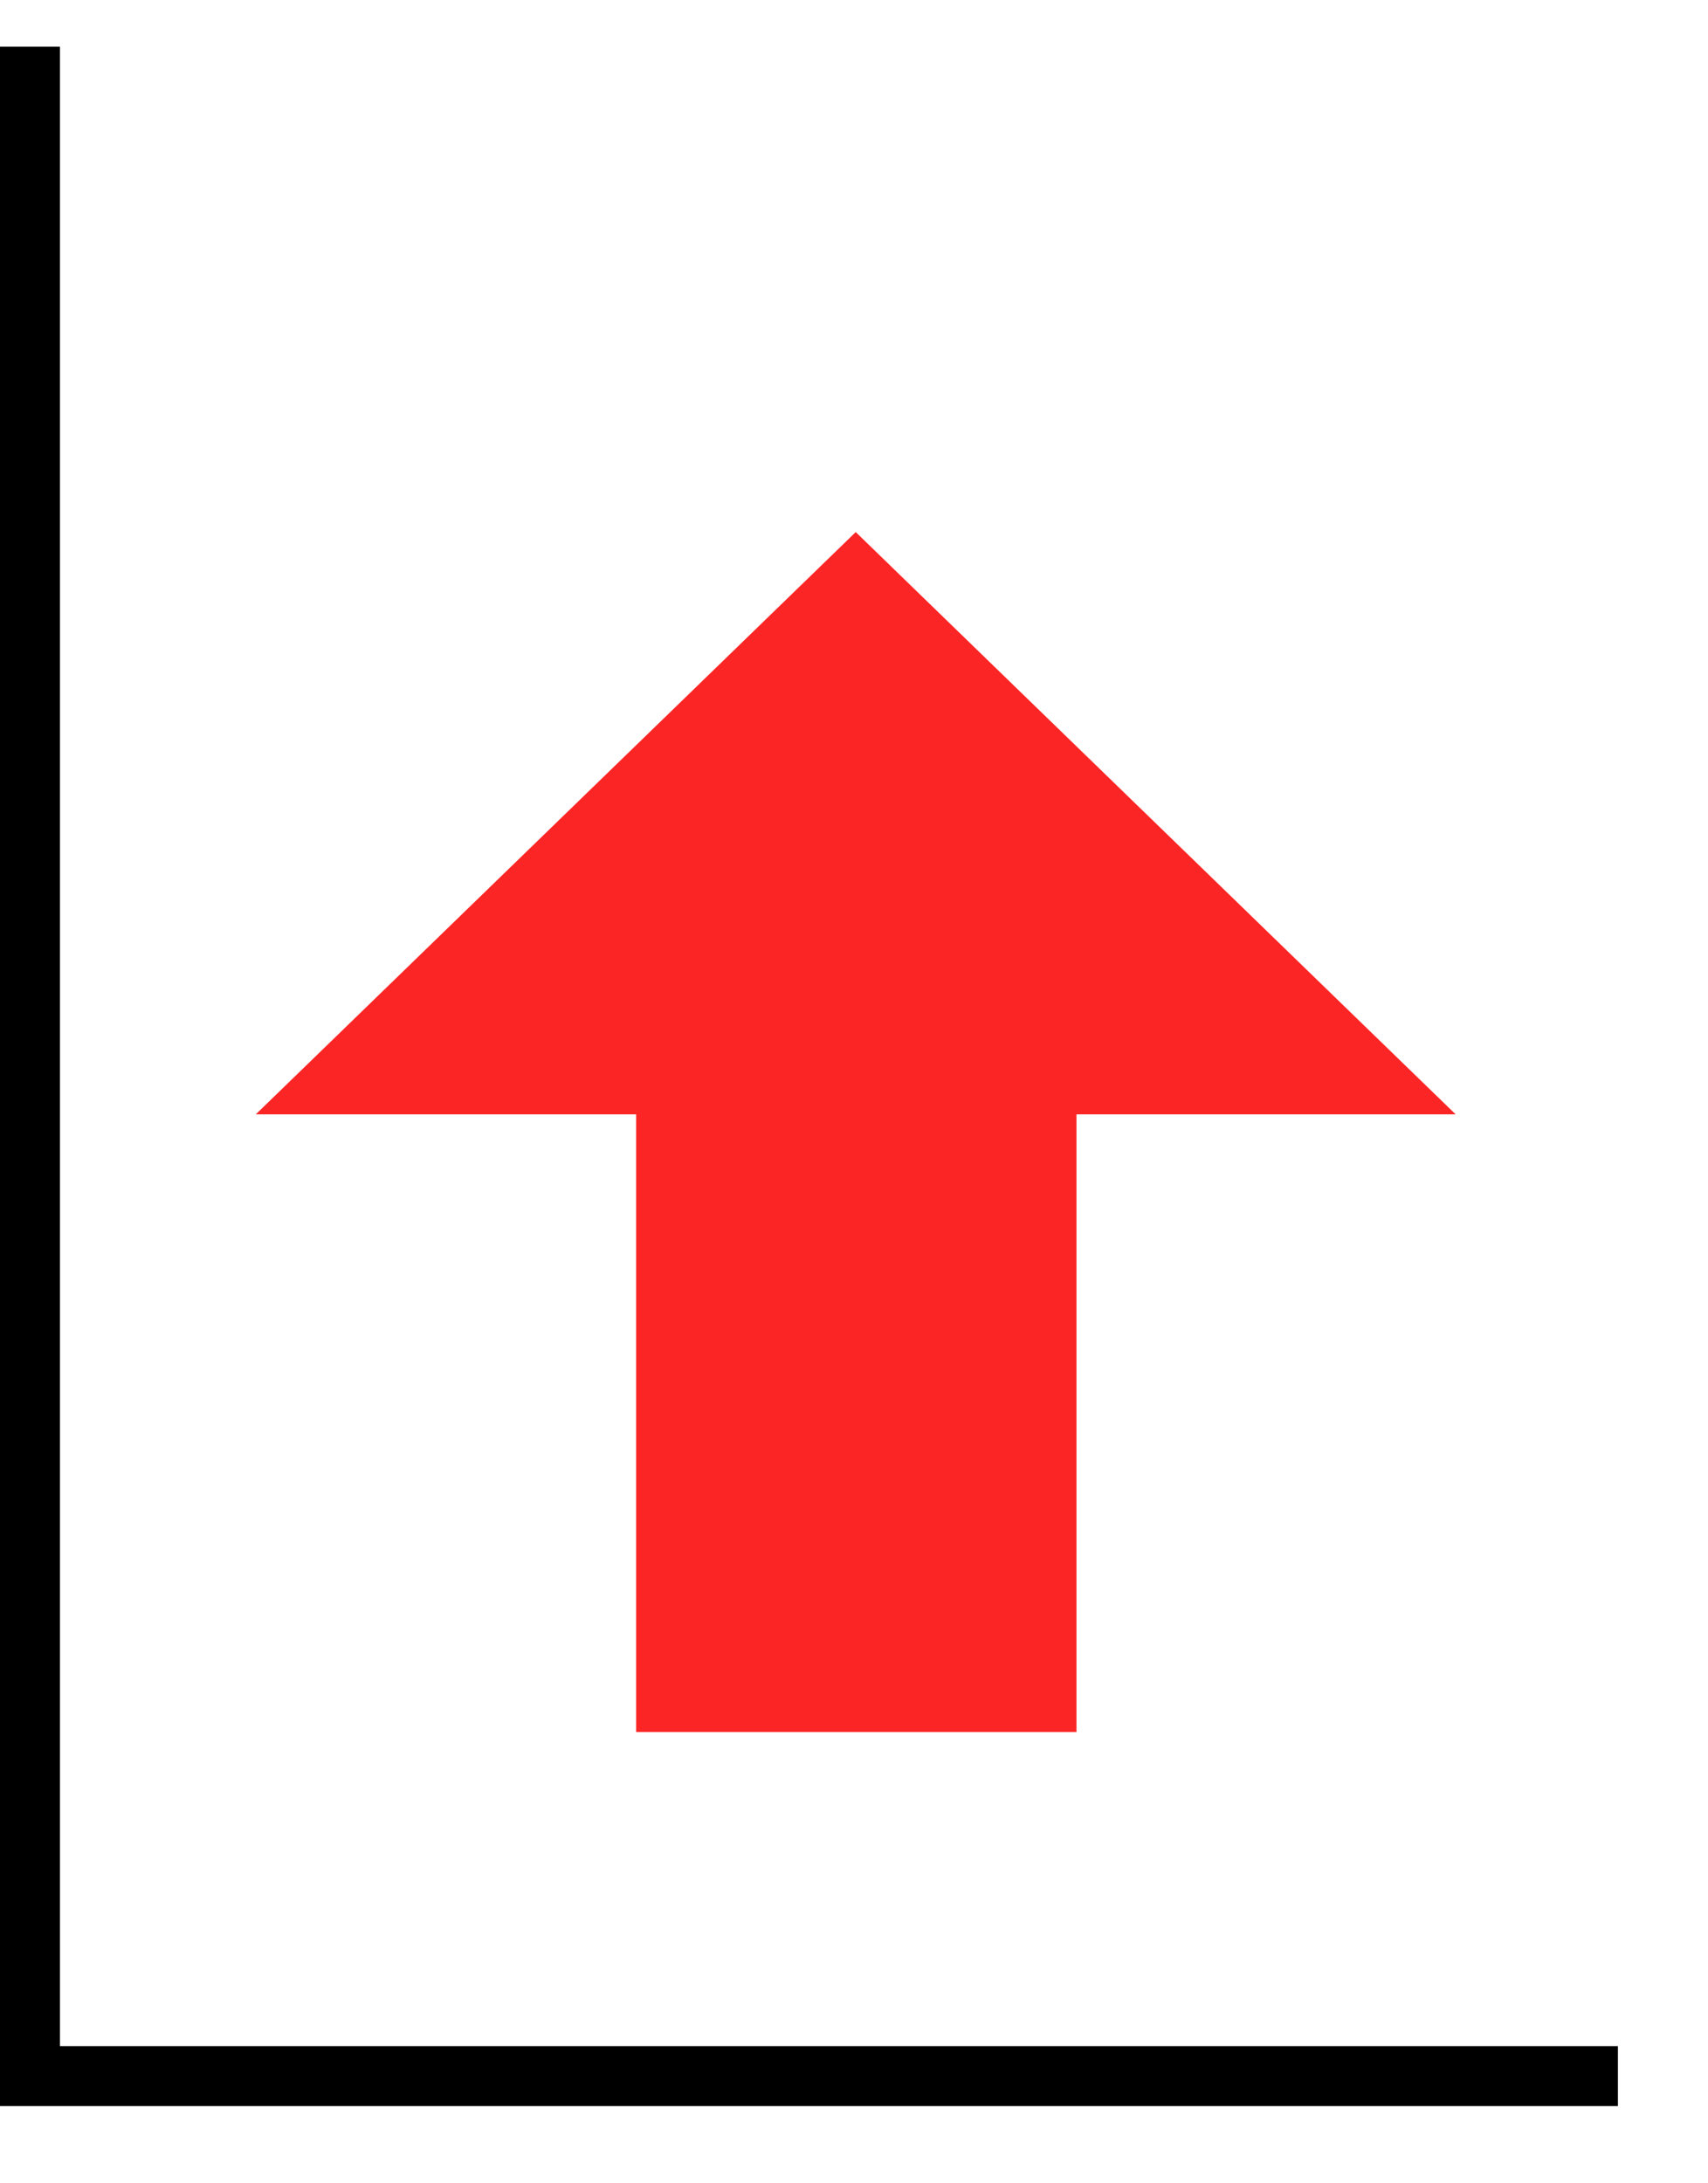 <?xml version="1.0" encoding="UTF-8" standalone="no"?>
<!DOCTYPE svg PUBLIC "-//W3C//DTD SVG 1.1//EN" "http://www.w3.org/Graphics/SVG/1.1/DTD/svg11.dtd">
<svg version="1.1" xmlns="http://www.w3.org/2000/svg" xmlns:xlink="http://www.w3.org/1999/xlink" preserveAspectRatio="xMidYMid meet" viewBox="212.382 270.471 56.941 71.647" width="52.94" height="67.65"><defs><path d="M260.91 307.06L240.91 287.65L220.91 307.06L233.59 307.06L233.59 327.65L248.27 327.65L248.27 307.06L260.91 307.06Z" id="c4EtIDFtD"></path><path d="M213.38 271.47L213.38 339.12L266.32 339.12" id="c1EtaEnKoi"></path></defs><g><g><use xlink:href="#c4EtIDFtD" opacity="1" fill="#fb2525" fill-opacity="1"></use></g><g><g><use xlink:href="#c1EtaEnKoi" opacity="1" fill-opacity="0" stroke="#000000" stroke-width="2" stroke-opacity="1"></use></g></g></g></svg>